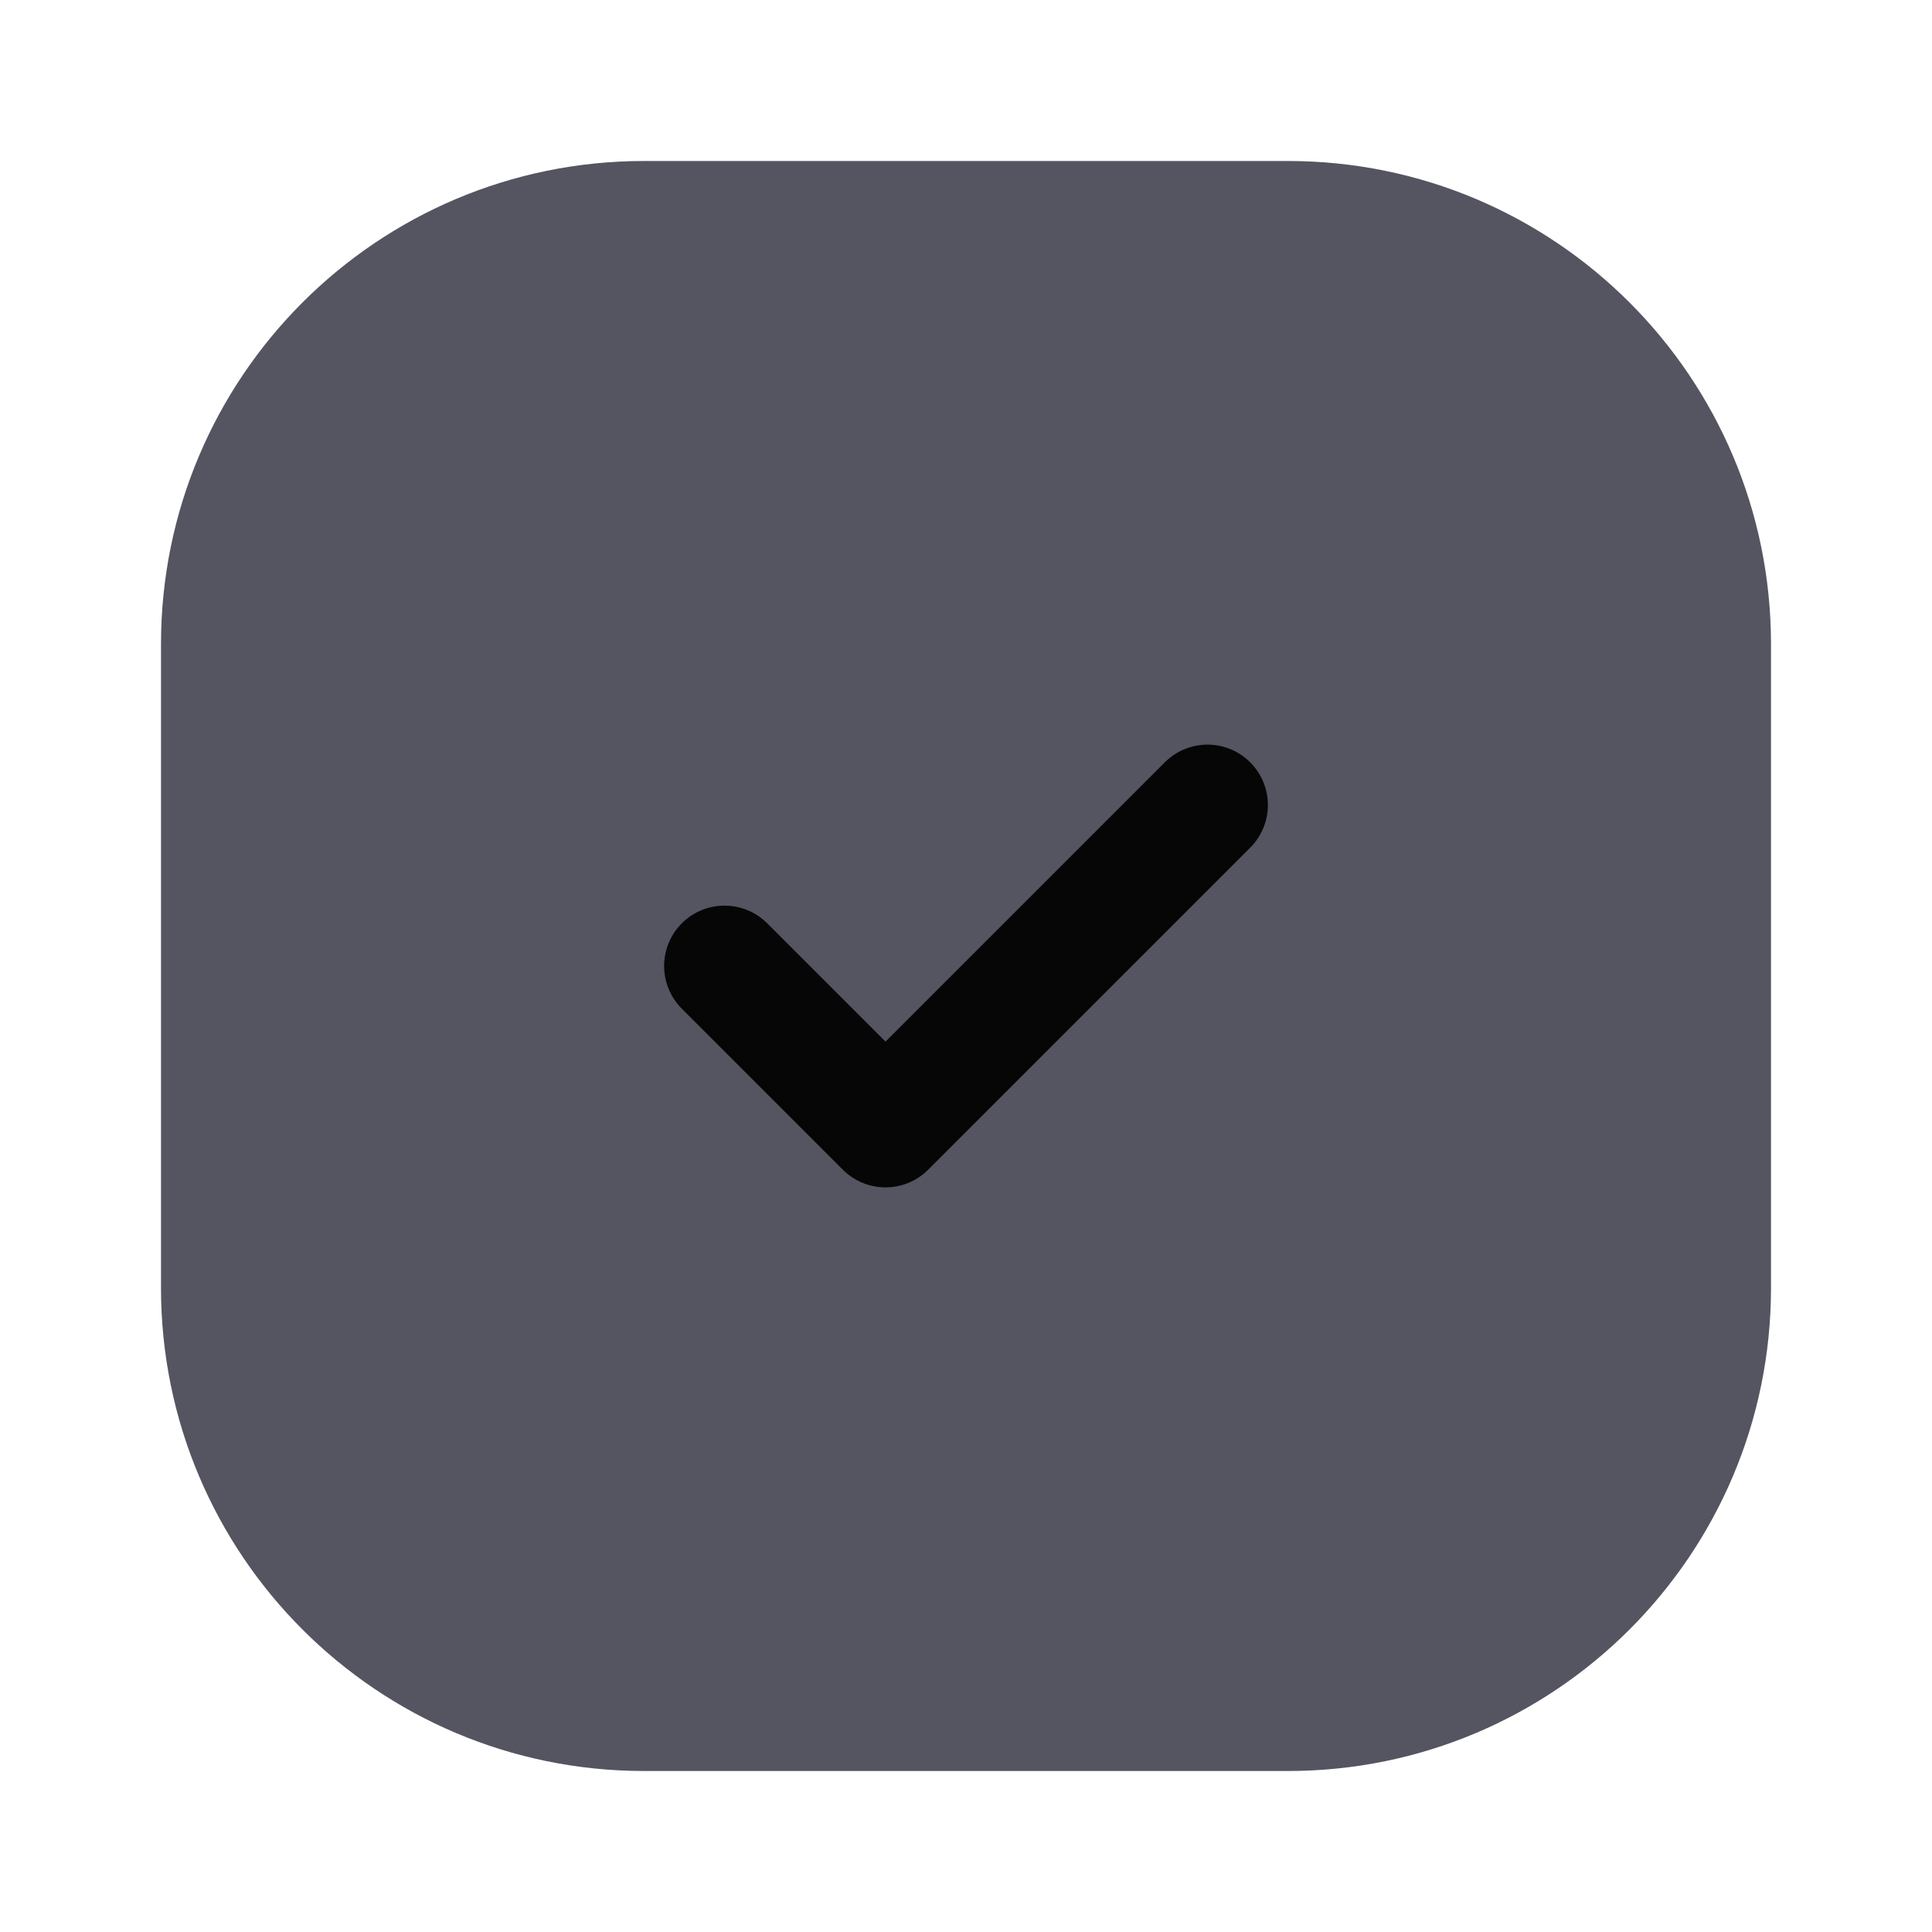 <svg width="24" height="24" viewBox="0 0 24 24" fill="none" xmlns="http://www.w3.org/2000/svg">
<path d="M16 2.75H8C5.101 2.75 2.75 5.101 2.75 8V16C2.75 18.899 5.101 21.25 8 21.25H16C18.899 21.25 21.25 18.899 21.25 16V8C21.25 5.101 18.899 2.75 16 2.75Z" fill="#545560" stroke="#545560" stroke-width="1.5"/>
<path d="M9 12L11 14L15 10" stroke="#060606" stroke-width="1.5" stroke-linecap="round" stroke-linejoin="round"/>
</svg>
